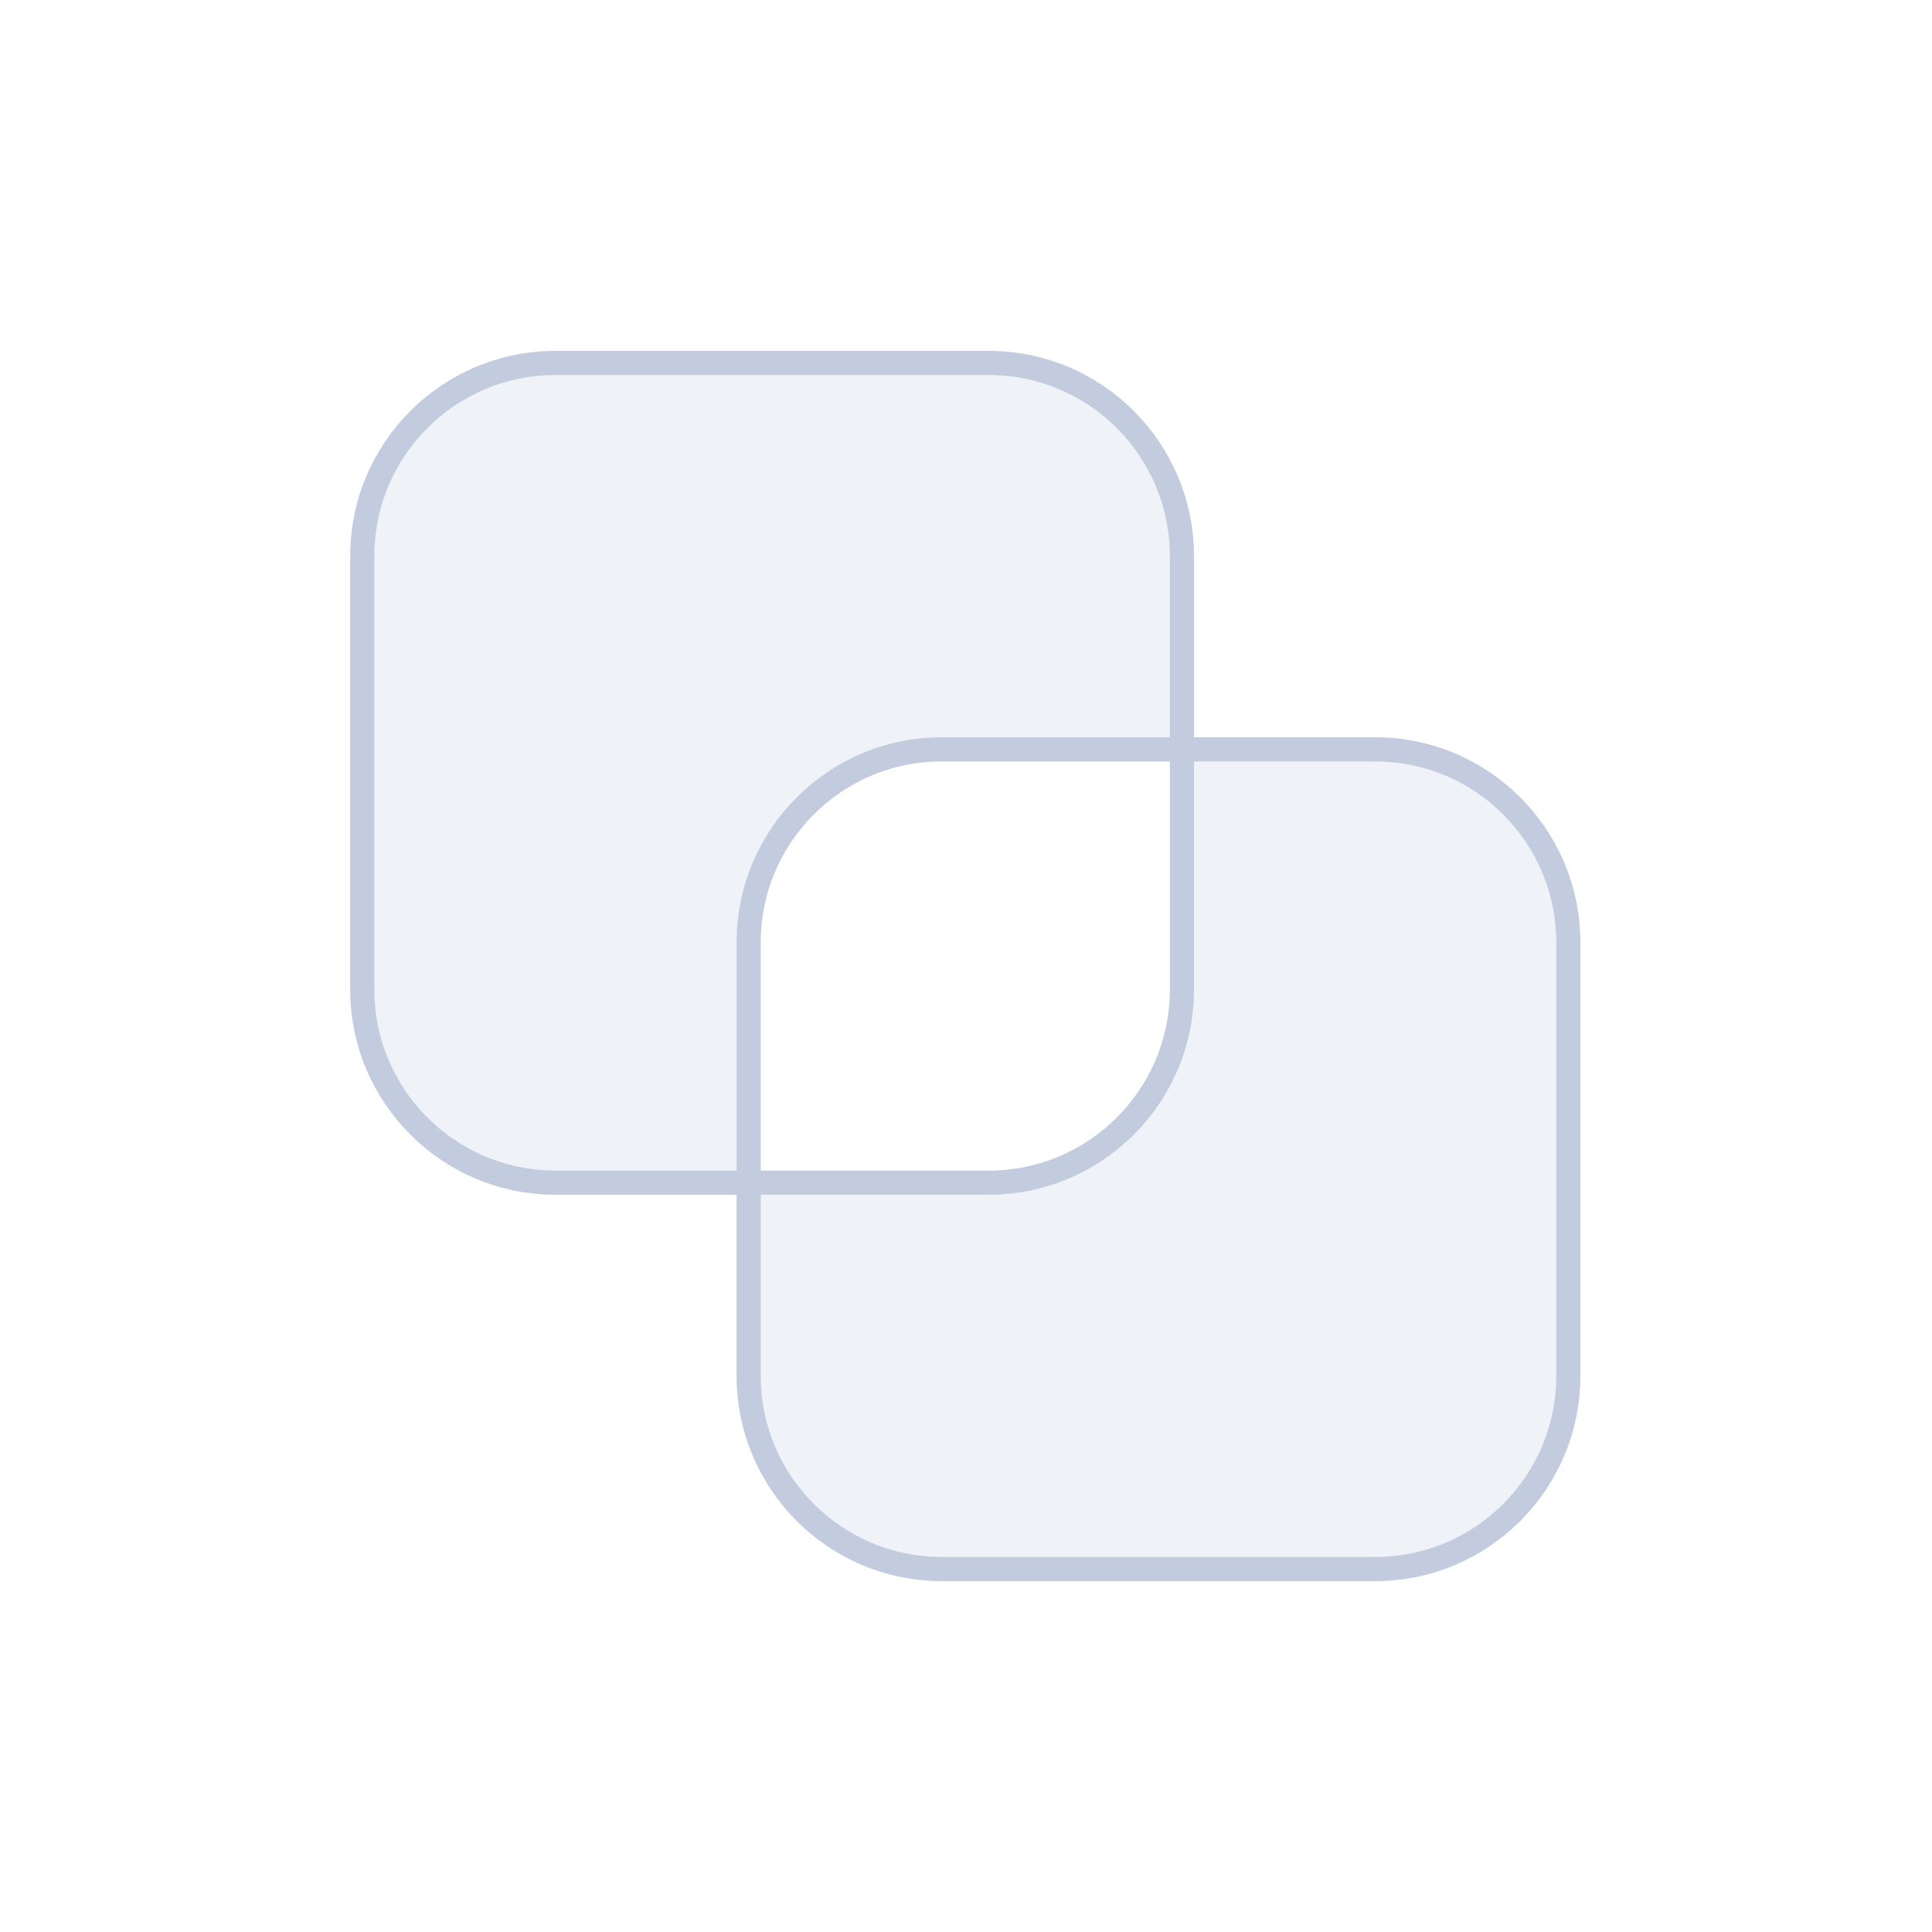 <svg width="80" height="80" viewBox="0 0 80 80" fill="none" xmlns="http://www.w3.org/2000/svg">
  <path d="M31 48.971V56.971C31 61.389 34.582 64.971 39 64.971H56.941C61.359 64.971 64.941 61.389 64.941 56.971V39.029C64.941 34.611 61.359 31.029 56.941 31.029H48.941V40.971C48.941 45.389 45.359 48.971 40.941 48.971H31Z" fill="#C2CCDE" fill-opacity="0.25" />
  <path d="M23 15.029C18.582 15.029 15 18.611 15 23.029V40.971C15 45.389 18.582 48.971 23 48.971H31V39.029C31 34.611 34.582 31.029 39 31.029H48.941V23.029C48.941 18.611 45.359 15.029 40.941 15.029H23Z" fill="#C2CCDE" fill-opacity="0.25" />
  <path d="M31 48.971V56.971C31 61.389 34.582 64.971 39 64.971H56.941C61.359 64.971 64.941 61.389 64.941 56.971V39.029C64.941 34.611 61.359 31.029 56.941 31.029H48.941M31 48.971H40.941C45.359 48.971 48.941 45.389 48.941 40.971V31.029M31 48.971H23C18.582 48.971 15 45.389 15 40.971V23.029C15 18.611 18.582 15.029 23 15.029H40.941C45.359 15.029 48.941 18.611 48.941 23.029V31.029M31 48.971V39.029C31 34.611 34.582 31.029 39 31.029H48.941" stroke="#C2CCDE" stroke-linecap="round" stroke-linejoin="round" />
</svg>